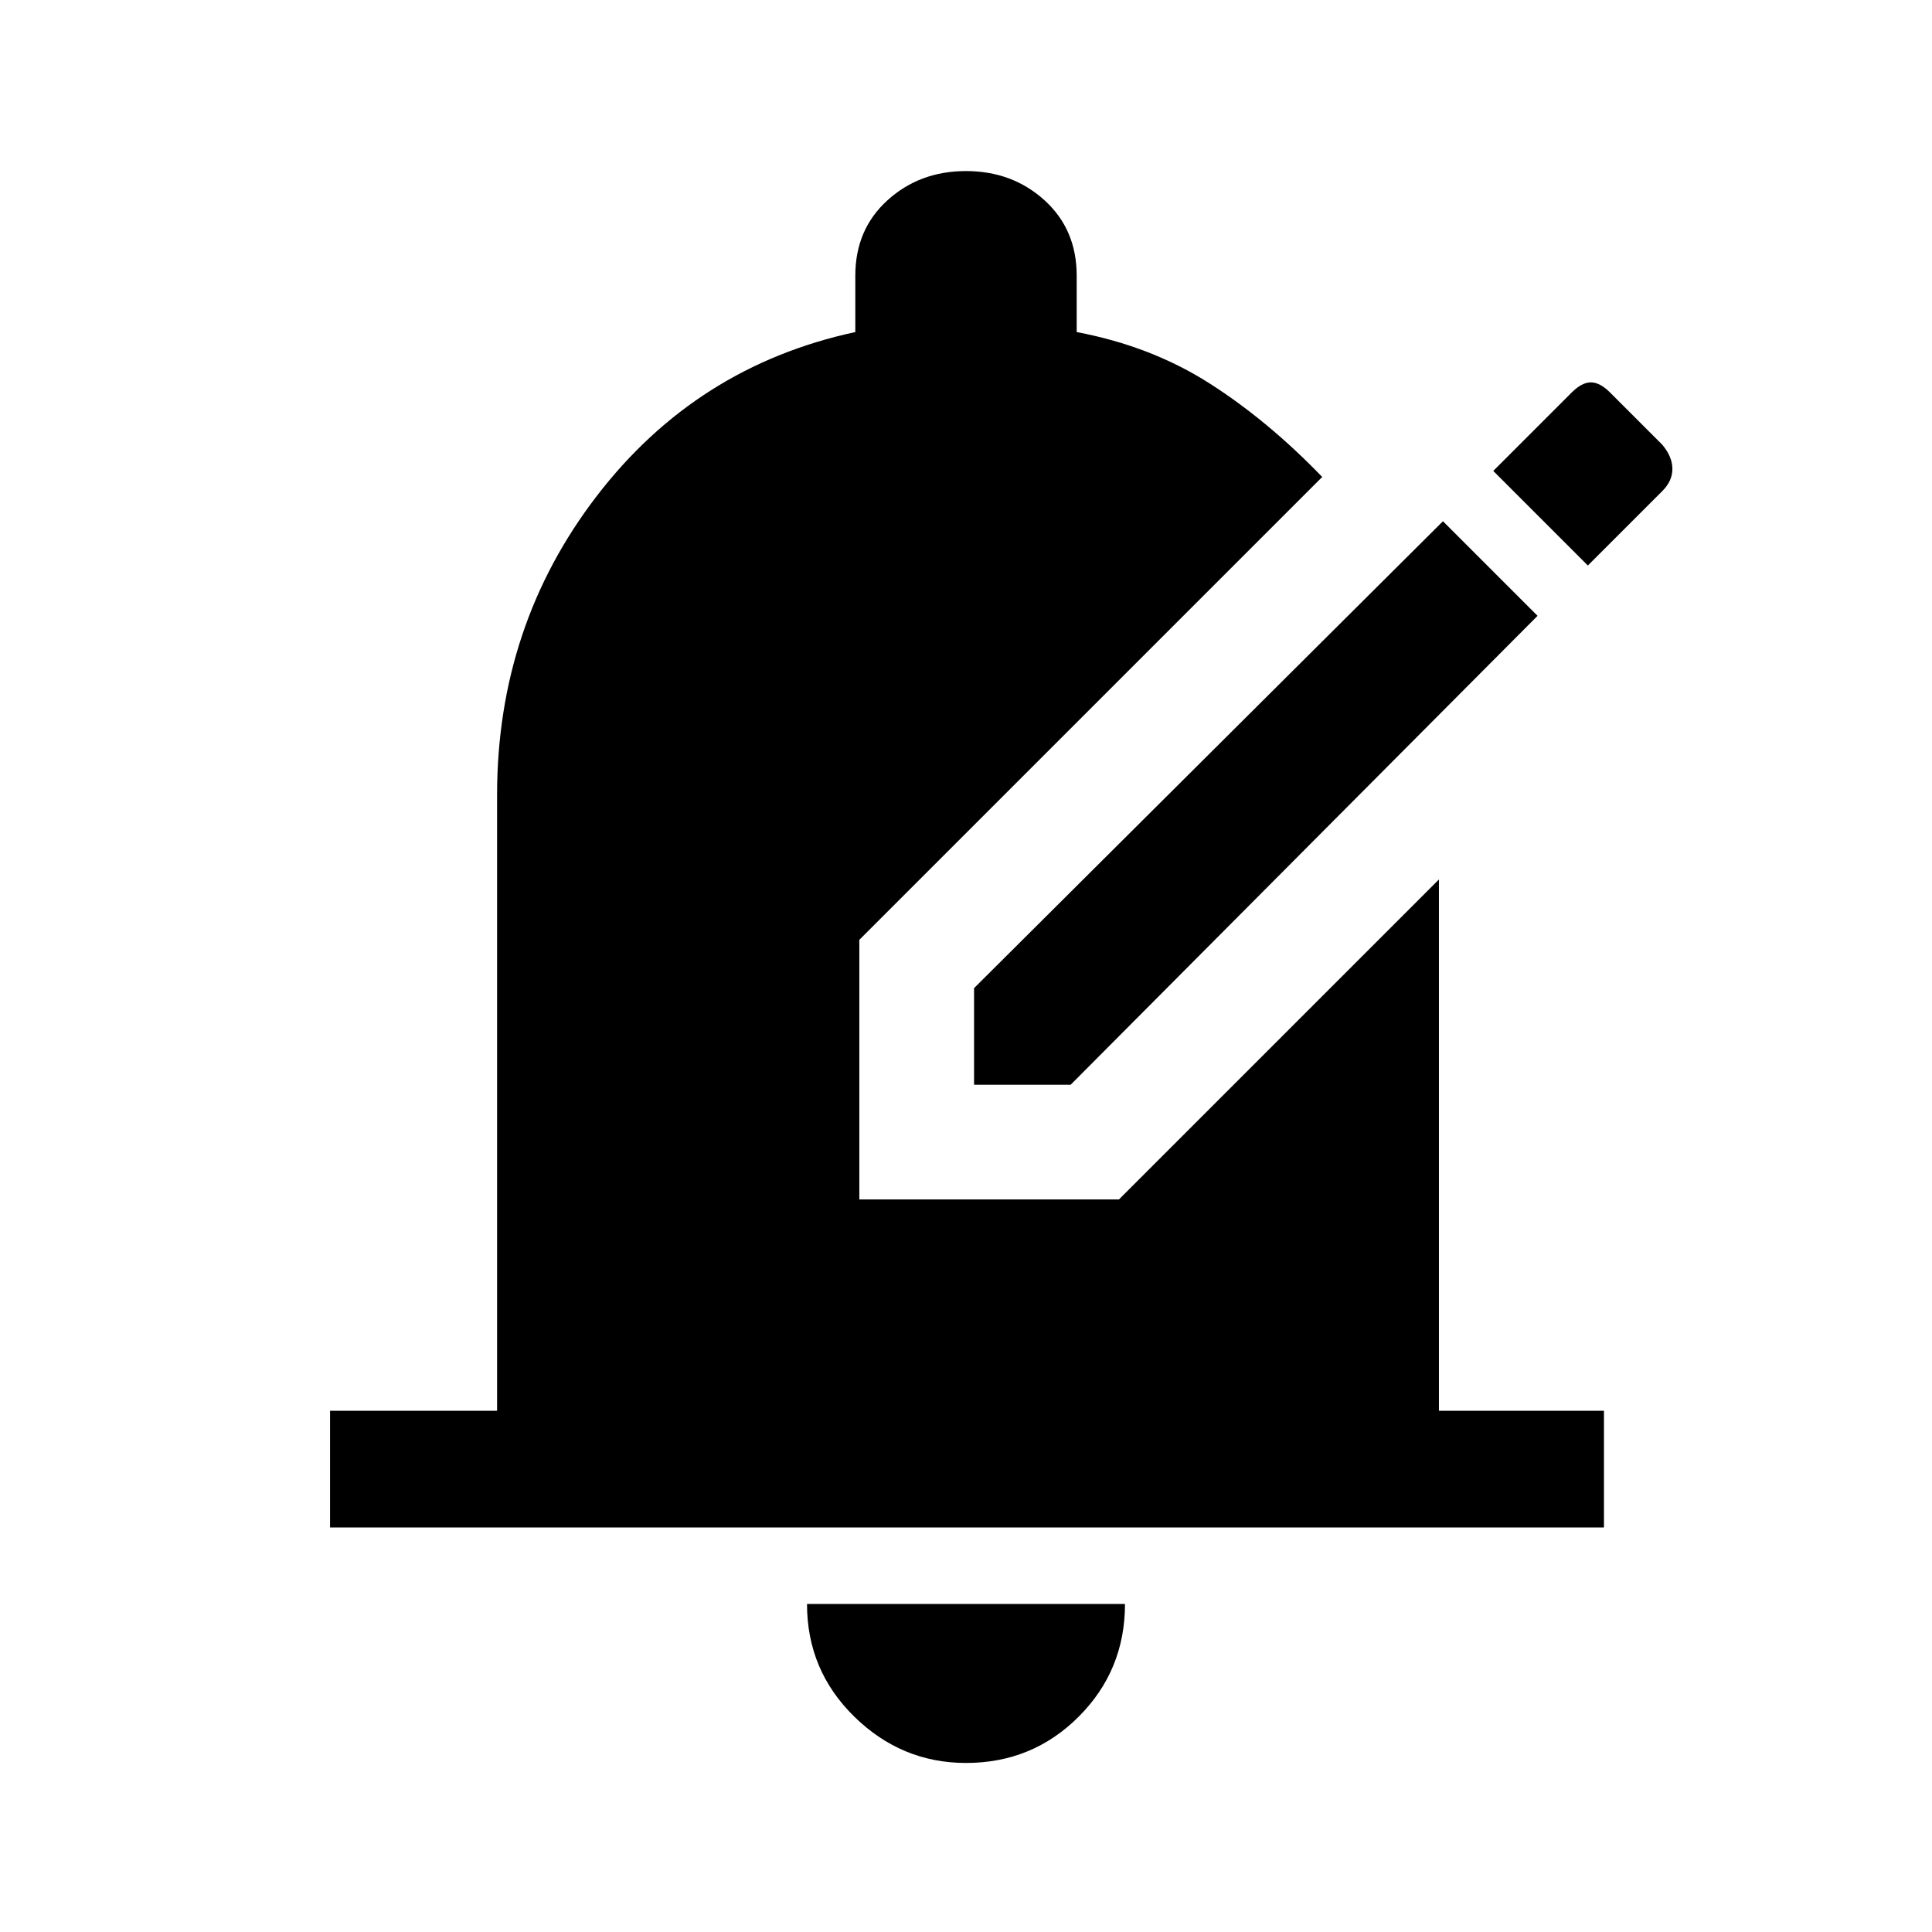 <svg xmlns="http://www.w3.org/2000/svg" height="48" width="48"><path d="M24.2 26.95H26.6L38.2 15.3L35.85 12.95L24.2 24.55ZM39.45 14.05 37.1 11.7 39.05 9.75Q39.3 9.5 39.525 9.5Q39.75 9.5 40 9.75L41.3 11.05Q41.55 11.35 41.55 11.65Q41.55 11.95 41.3 12.2ZM24 43.8Q25.65 43.8 26.8 42.65Q27.95 41.5 27.95 39.85H20.05Q20.05 41.5 21.225 42.65Q22.4 43.8 24 43.8ZM8.2 37.95V35.05H12.35V19.75Q12.35 15.55 14.825 12.325Q17.3 9.1 21.25 8.25V6.85Q21.25 5.7 22.05 4.975Q22.85 4.25 24 4.25Q25.15 4.25 25.95 4.975Q26.75 5.7 26.75 6.85V8.25Q28.6 8.6 30.05 9.525Q31.5 10.45 32.85 11.85L21.35 23.35V29.8H27.8L35.75 21.85V35.05H39.85V37.95Z"/></svg>